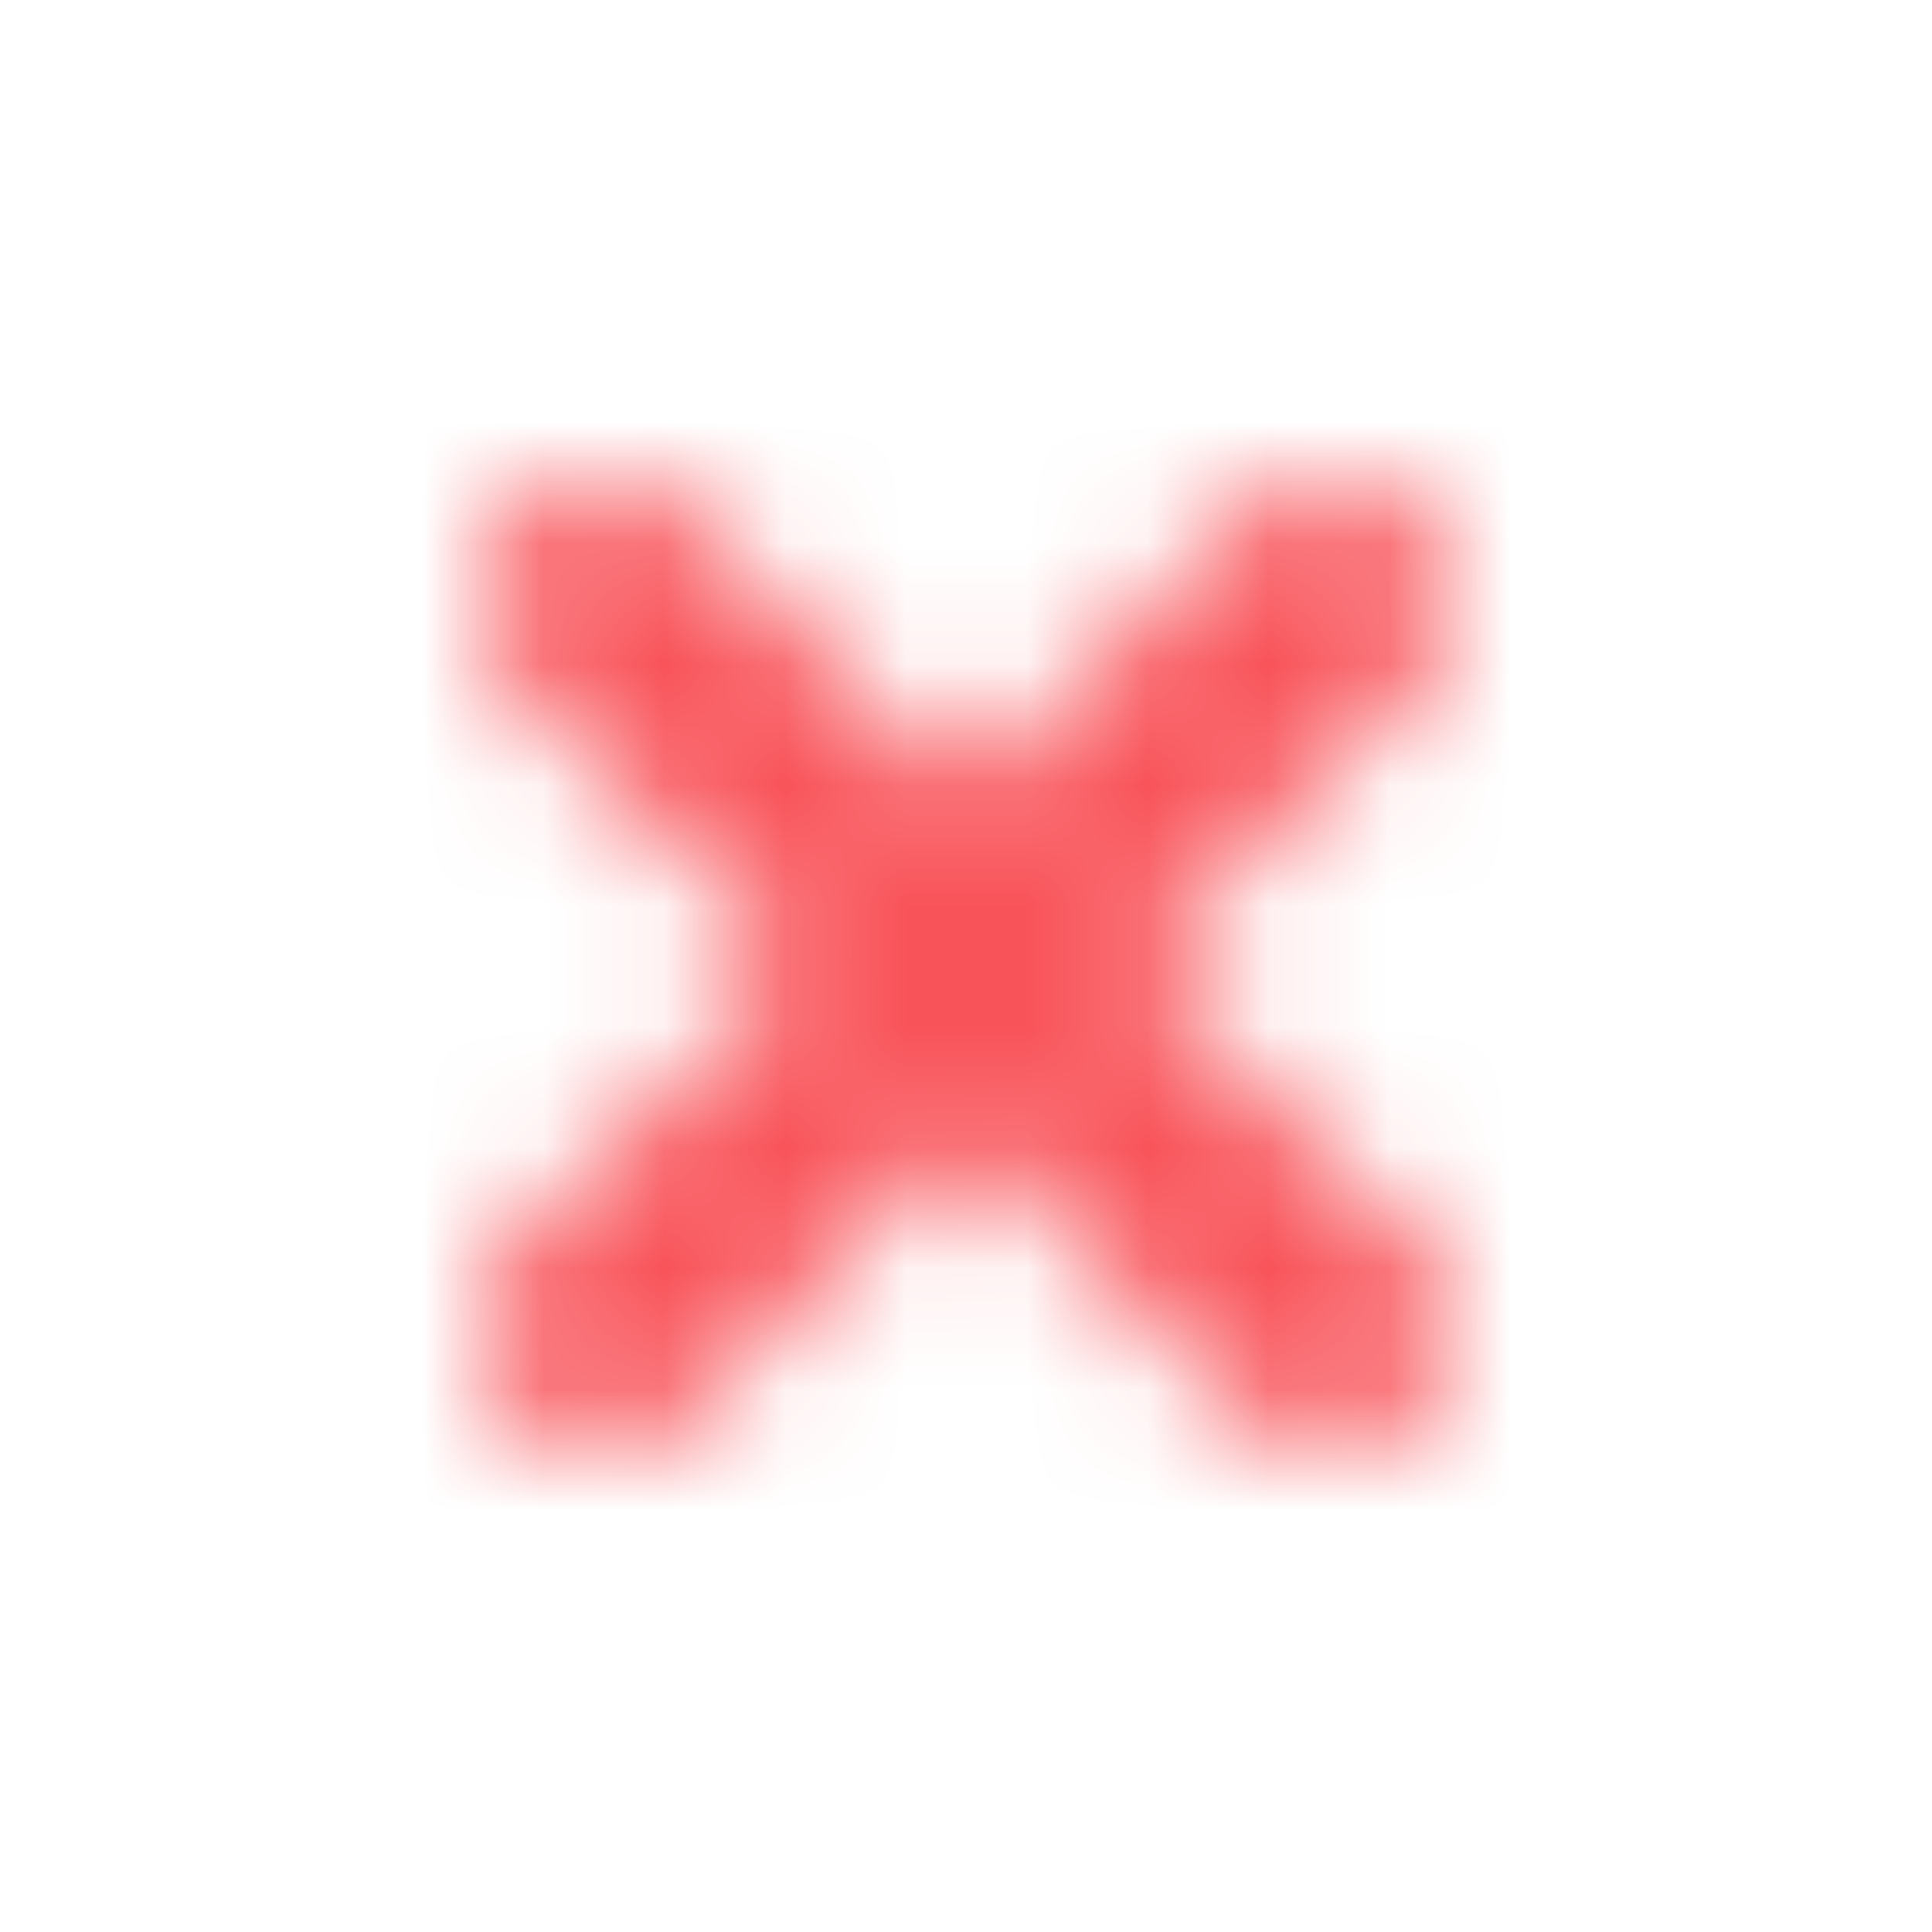 <svg xmlns="http://www.w3.org/2000/svg" xmlns:xlink="http://www.w3.org/1999/xlink" width="16" height="16" viewBox="0 0 16 16">
    <defs>
        <path id="a" d="M10.308 11.705L8.002 9.401l-2.31 2.308a.99.99 0 1 1-1.401-1.4l2.31-2.31-2.31-2.308a.99.99 0 1 1 1.401-1.4l2.31 2.308 2.306-2.304a.99.99 0 1 1 1.401 1.4L9.404 8l2.305 2.305a.99.99 0 0 1 0 1.4.992.992 0 0 1-1.401 0z"/>
    </defs>
    <g fill="none" fill-rule="evenodd">
        <mask id="b" fill="#fff">
            <use xlink:href="#a"/>
        </mask>
        <g fill="#F85359" mask="url(#b)">
            <path d="M0 0h16v16H0z"/>
        </g>
    </g>
</svg>
